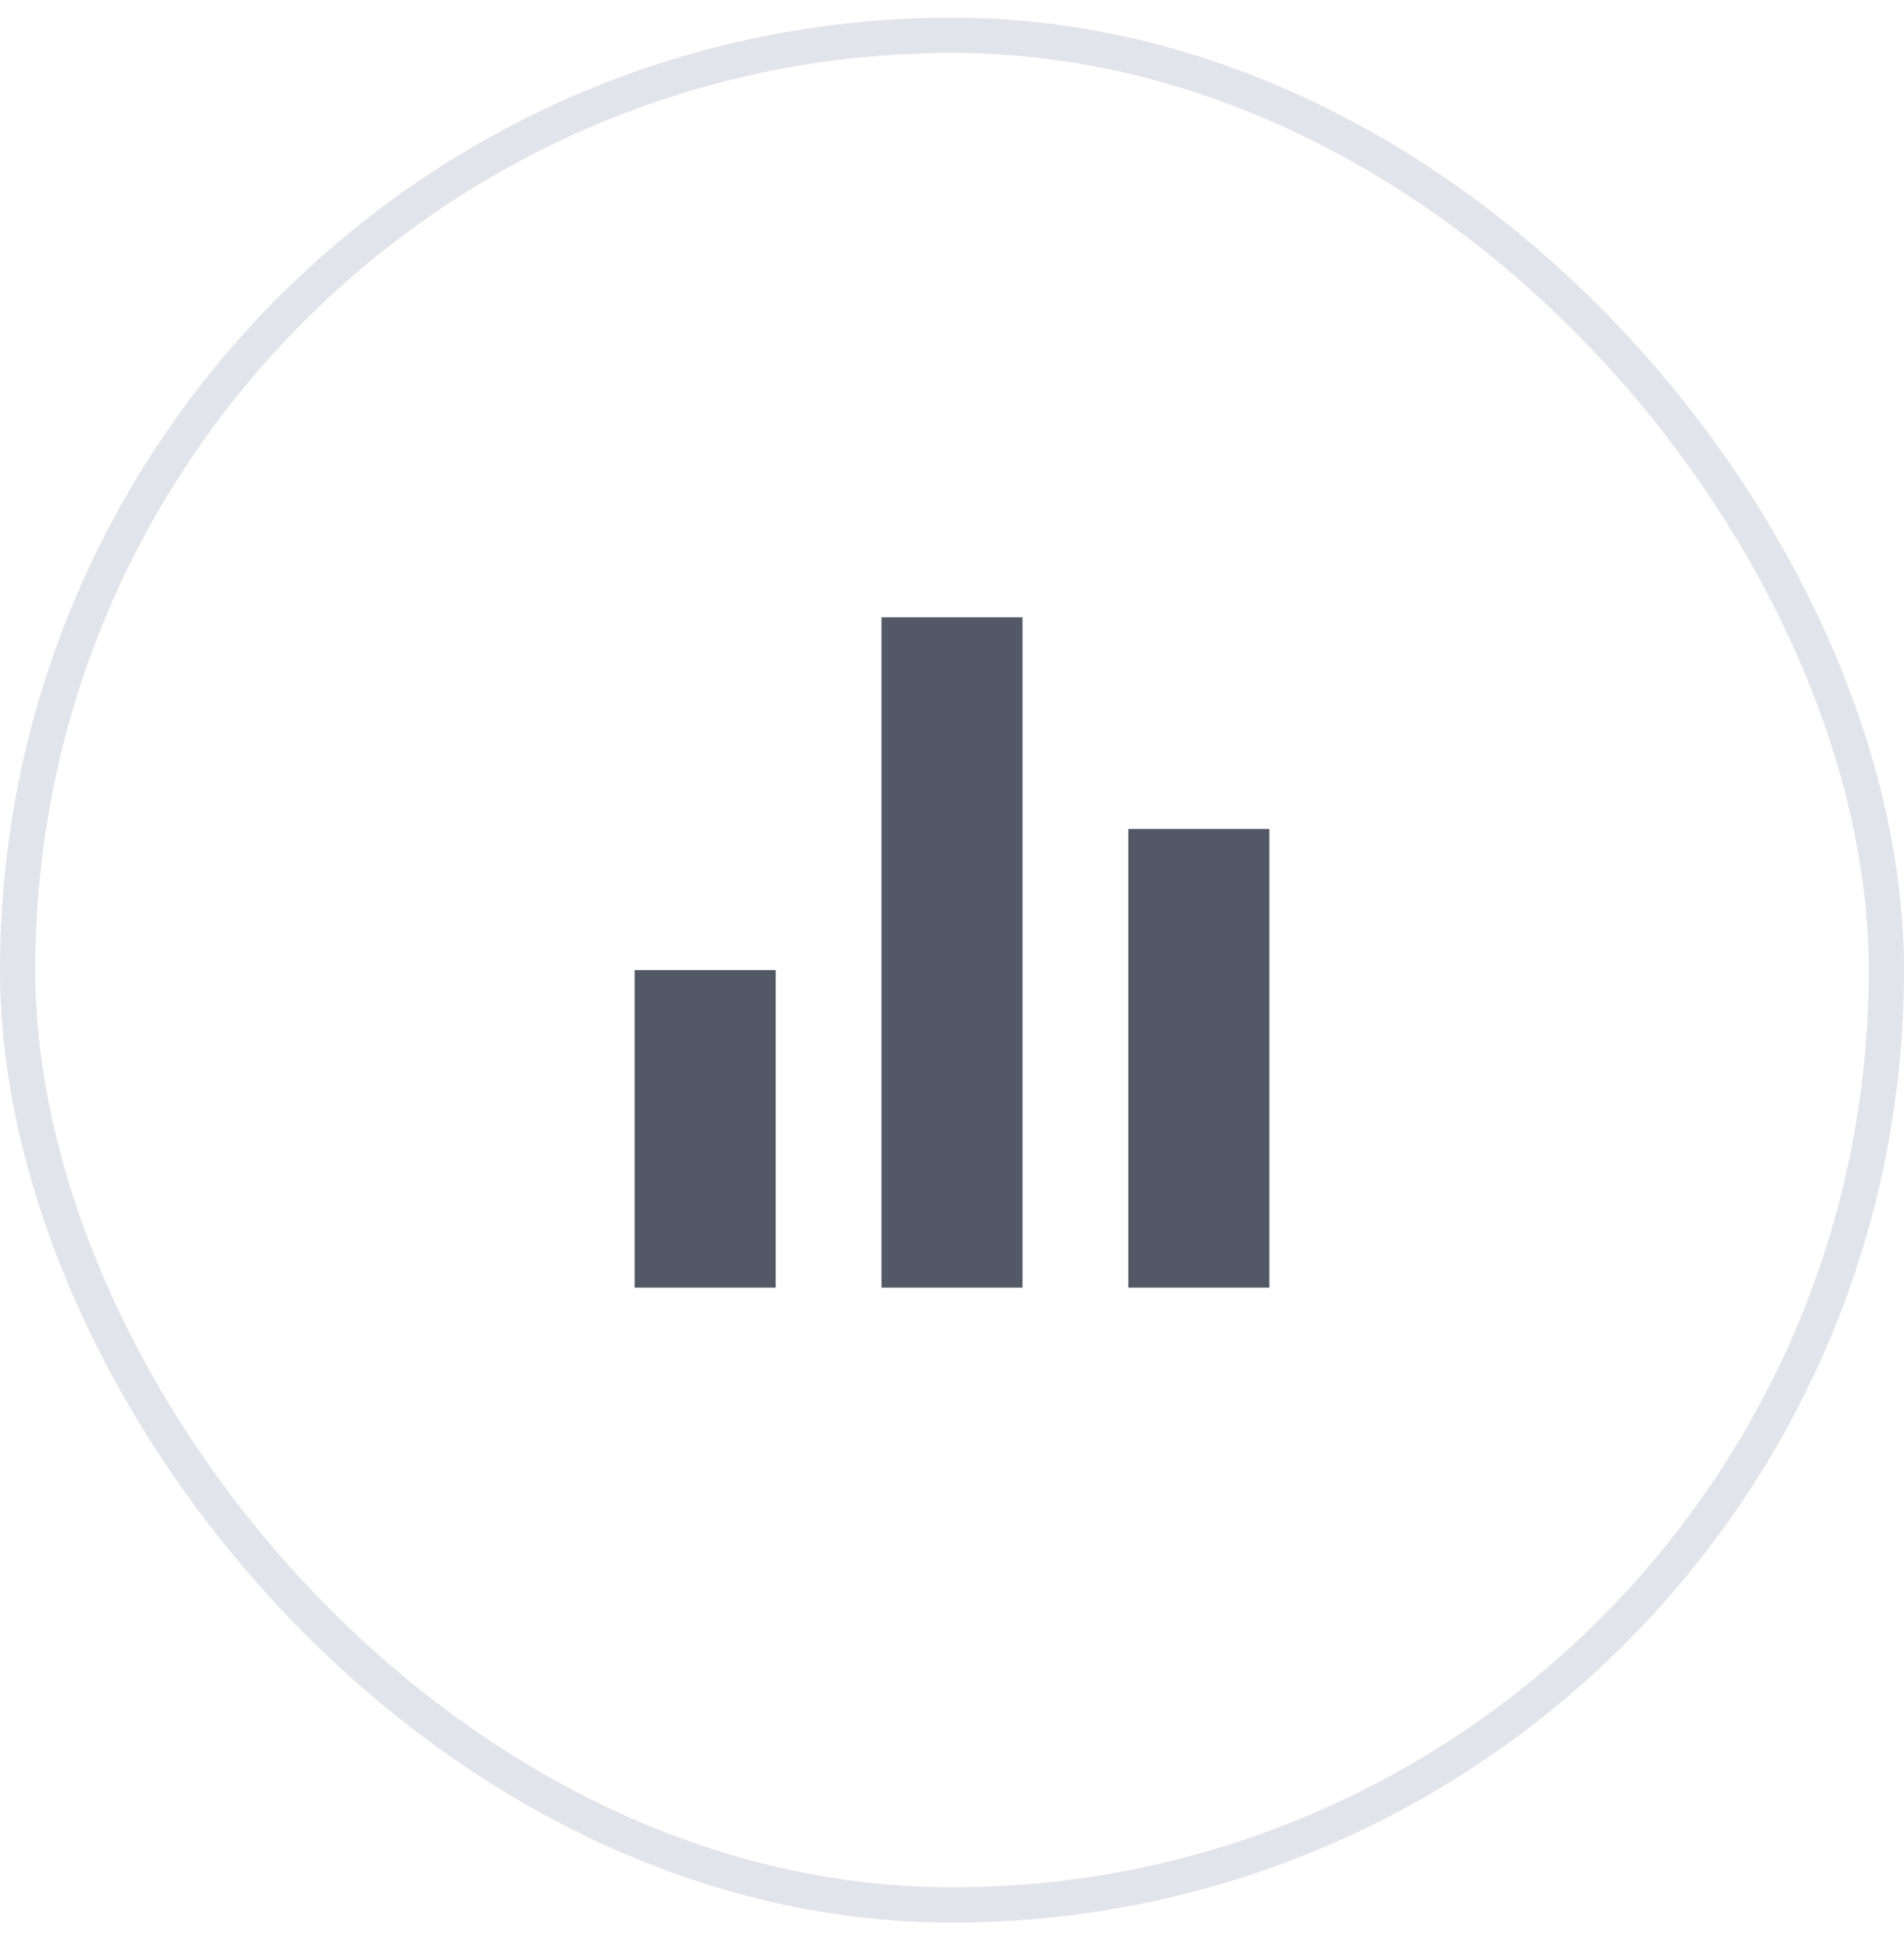 <svg width="54" height="55" viewBox="0 0 54 55" fill="none" xmlns="http://www.w3.org/2000/svg">
<rect x="0.5" y="1" width="53" height="53" rx="26.5" stroke="#E1E4EA"/>
<g clip-path="url(#clip0_46_919)">
<path d="M18 27.5H22V36.5H18V27.5ZM32 23.5H36V36.5H32V23.5ZM25 17.5H29V36.5H25V17.5Z" fill="#525866"/>
</g>
<defs>
<clipPath id="clip0_46_919">
<rect width="24" height="24" fill="white" transform="translate(15 15.5)"/>
</clipPath>
</defs>
</svg>
